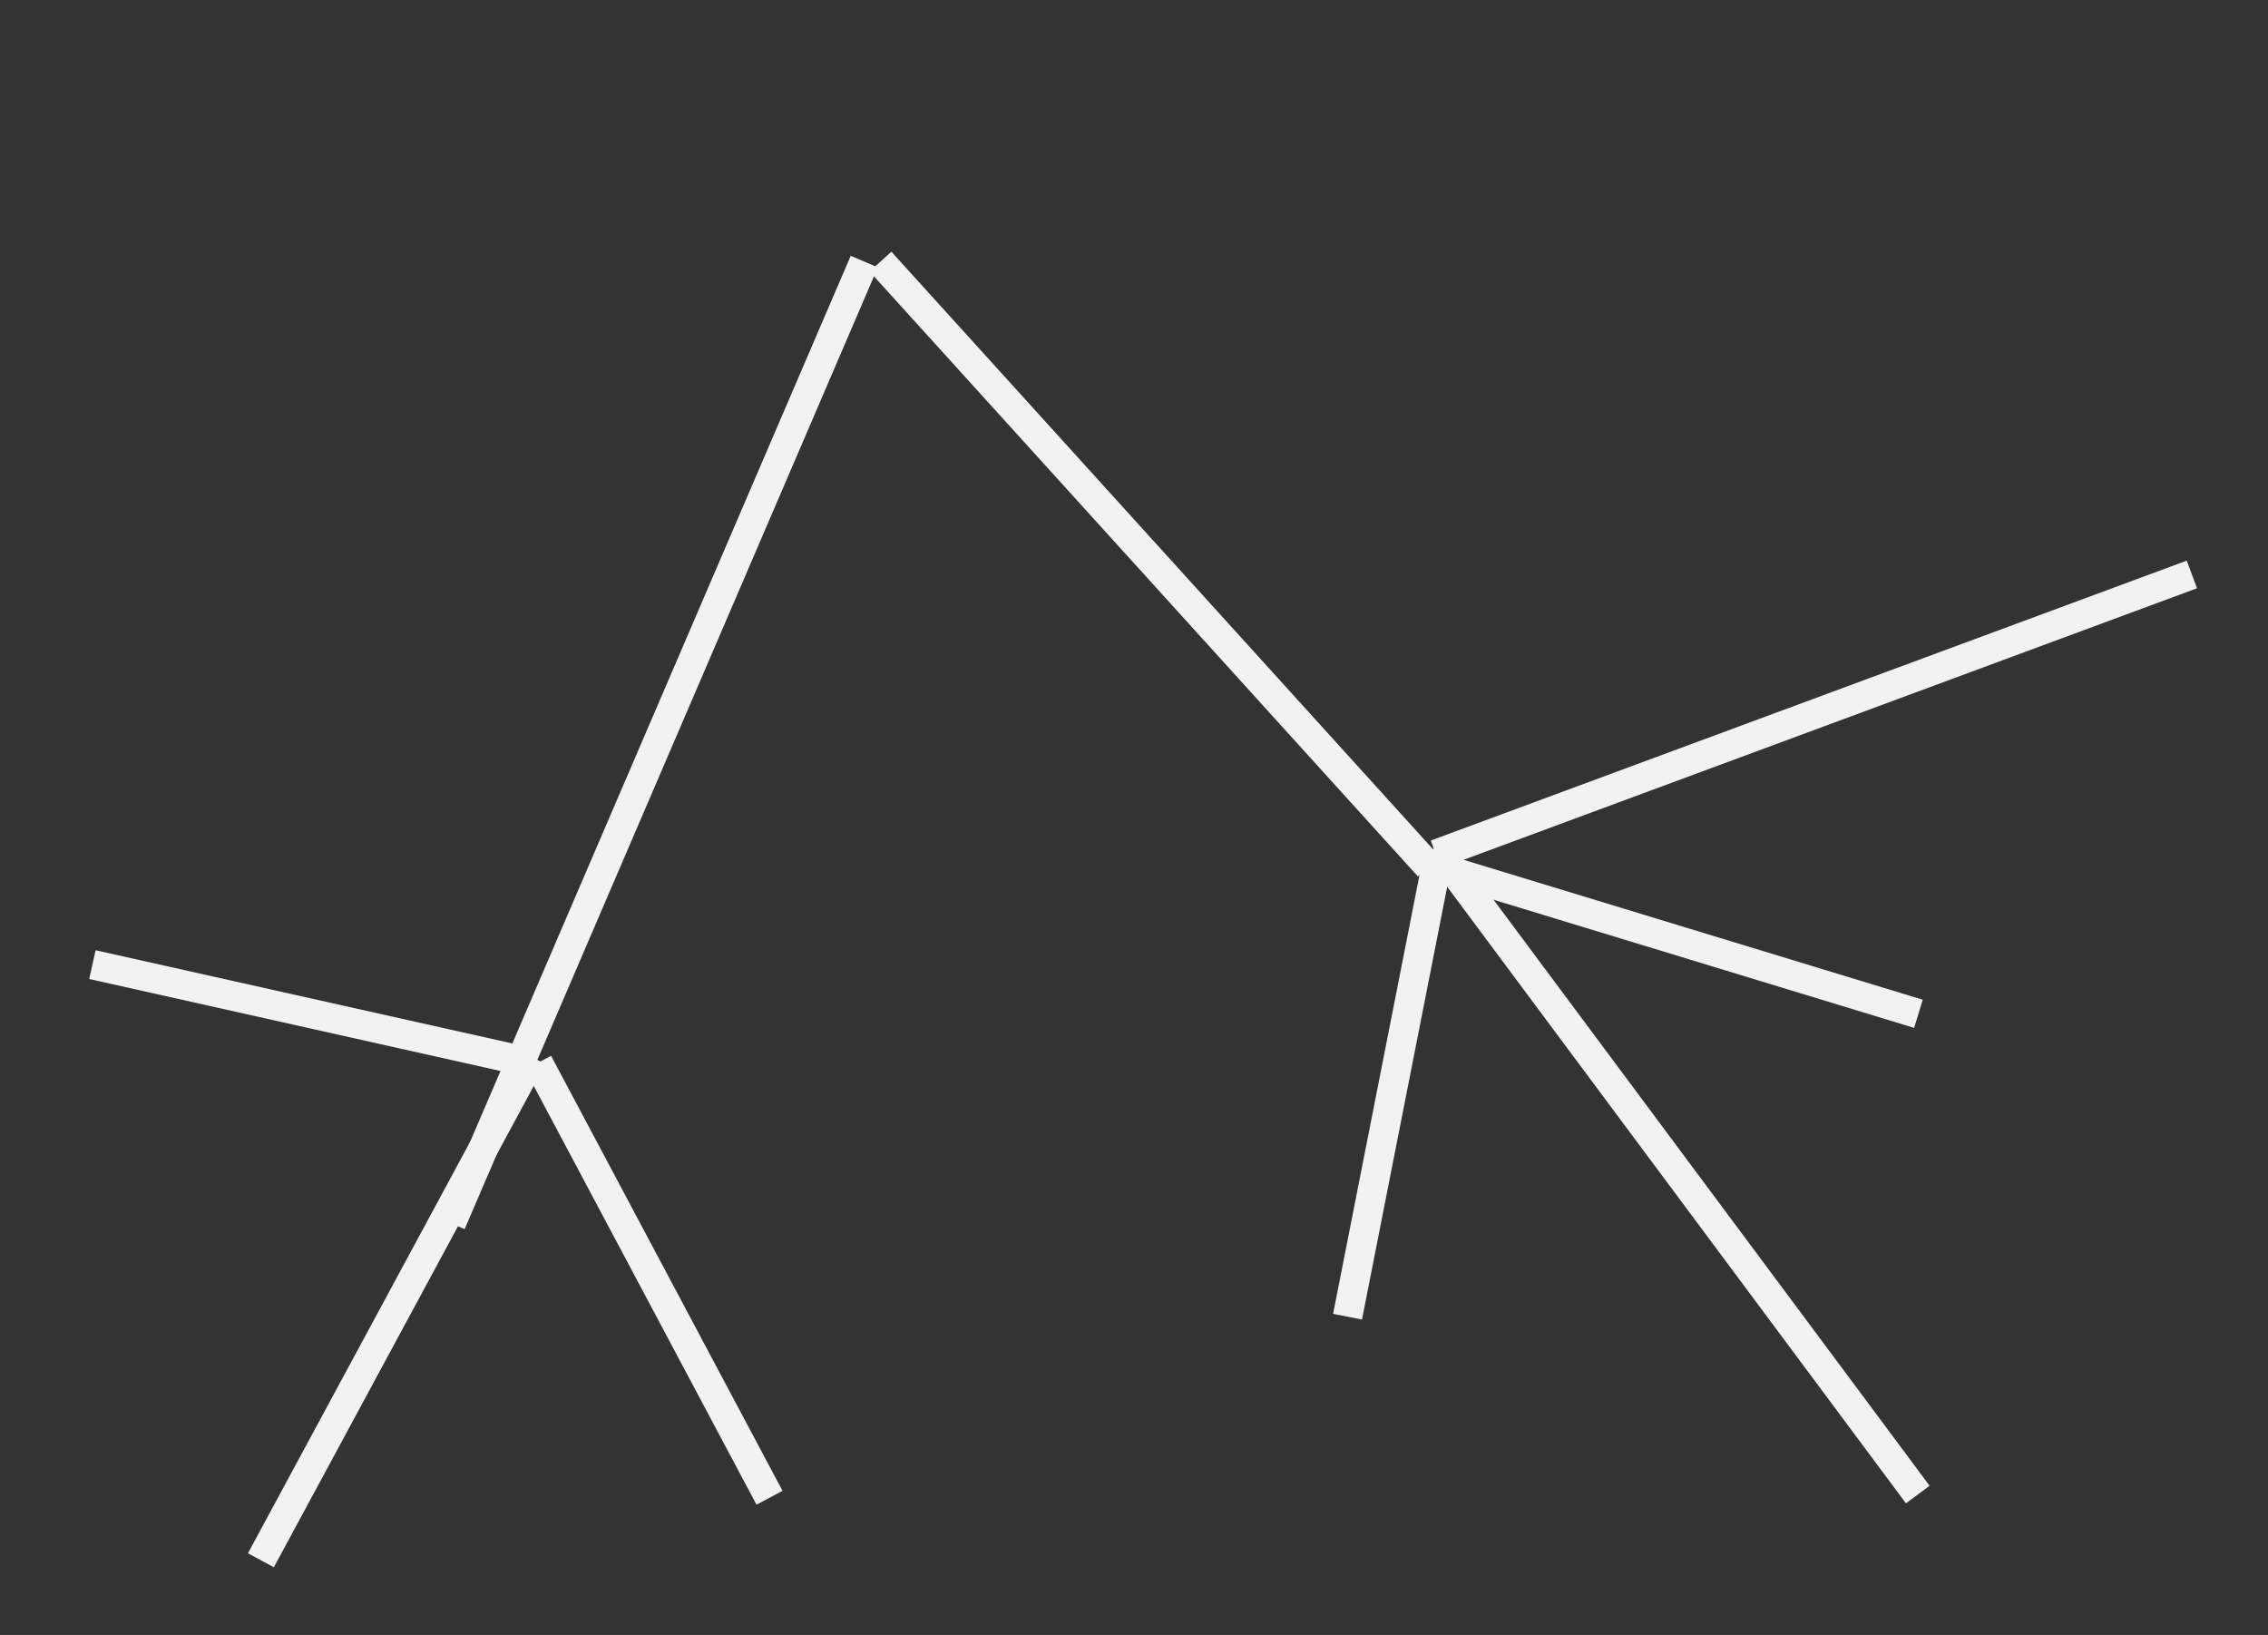 <?xml version="1.0" encoding="UTF-8" standalone="no"?>
<svg width="308px" height="222px" viewBox="0 0 308 222" version="1.1" xmlns="http://www.w3.org/2000/svg" xmlns:xlink="http://www.w3.org/1999/xlink">
    <rect x="0" y="0" width="308" height="222" fill="#333333" stroke="none"/>
    <!-- Generator: Sketch 40.2 (33826) - http://www.bohemiancoding.com/sketch -->
    <title>connections</title>
    <desc>Created with Sketch.</desc>
    <defs>
        <ellipse id="path-1" cx="117.357" cy="32.56" rx="32.476" ry="32.56"></ellipse>
        <mask id="mask-2" maskContentUnits="userSpaceOnUse" maskUnits="objectBoundingBox" x="0" y="0" width="64.952" height="65.12" fill="white">
            <use xlink:href="#path-1"></use>
        </mask>
        <ellipse id="path-3" cx="70.857" cy="144.3" rx="23.619" ry="23.68"></ellipse>
        <mask id="mask-4" maskContentUnits="userSpaceOnUse" maskUnits="objectBoundingBox" x="0" y="0" width="47.238" height="47.36" fill="white">
            <use xlink:href="#path-3"></use>
        </mask>
        <ellipse id="path-5" cx="11.81" cy="129.5" rx="11.81" ry="11.84"></ellipse>
        <mask id="mask-6" maskContentUnits="userSpaceOnUse" maskUnits="objectBoundingBox" x="0" y="0" width="23.619" height="23.68" fill="white">
            <use xlink:href="#path-5"></use>
        </mask>
        <ellipse id="path-7" cx="106.286" cy="204.24" rx="11.81" ry="11.84"></ellipse>
        <mask id="mask-8" maskContentUnits="userSpaceOnUse" maskUnits="objectBoundingBox" x="0" y="0" width="23.619" height="23.68" fill="white">
            <use xlink:href="#path-7"></use>
        </mask>
        <ellipse id="path-9" cx="182.81" cy="179.84" rx="11.81" ry="11.84"></ellipse>
        <mask id="mask-10" maskContentUnits="userSpaceOnUse" maskUnits="objectBoundingBox" x="0" y="0" width="23.619" height="23.68" fill="white">
            <use xlink:href="#path-9"></use>
        </mask>
        <ellipse id="path-11" cx="259.81" cy="201.84" rx="11.81" ry="11.84"></ellipse>
        <mask id="mask-12" maskContentUnits="userSpaceOnUse" maskUnits="objectBoundingBox" x="0" y="0" width="23.619" height="23.68" fill="white">
            <use xlink:href="#path-11"></use>
        </mask>
        <ellipse id="path-13" cx="259.81" cy="136.84" rx="11.81" ry="11.84"></ellipse>
        <mask id="mask-14" maskContentUnits="userSpaceOnUse" maskUnits="objectBoundingBox" x="0" y="0" width="23.619" height="23.68" fill="white">
            <use xlink:href="#path-13"></use>
        </mask>
        <ellipse id="path-15" cx="295.81" cy="78.84" rx="11.81" ry="11.84"></ellipse>
        <mask id="mask-16" maskContentUnits="userSpaceOnUse" maskUnits="objectBoundingBox" x="0" y="0" width="23.619" height="23.68" fill="white">
            <use xlink:href="#path-15"></use>
        </mask>
        <ellipse id="path-17" cx="35.429" cy="210.16" rx="11.81" ry="11.84"></ellipse>
        <mask id="mask-18" maskContentUnits="userSpaceOnUse" maskUnits="objectBoundingBox" x="0" y="0" width="23.619" height="23.68" fill="white">
            <use xlink:href="#path-17"></use>
        </mask>
        <ellipse id="path-19" cx="194.619" cy="115.68" rx="23.619" ry="23.68"></ellipse>
        <mask id="mask-20" maskContentUnits="userSpaceOnUse" maskUnits="objectBoundingBox" x="0" y="0" width="47.238" height="47.36" fill="white">
            <use xlink:href="#path-19"></use>
        </mask>
    </defs>
    <g id="Poligap" stroke="none" stroke-width="1" fill="none" fill-rule="evenodd">
        <g id="Home-04-768-@2x" transform="translate(-704, -638)" stroke="#F2F2F2" fill="#F3F3F3">
            <g id="connections" transform="translate(704, 638)">
                <use id="Oval-6" mask="url(#mask-2)" stroke-width="2" xlink:href="#path-1"></use>
                <use id="Oval-6-Copy" mask="url(#mask-4)" stroke-width="2" xlink:href="#path-3"></use>
                <use id="Oval-6-Copy-5" mask="url(#mask-6)" stroke-width="2" xlink:href="#path-5"></use>
                <use id="Oval-6-Copy-7" mask="url(#mask-8)" stroke-width="2" xlink:href="#path-7"></use>
                <use id="Oval-6-Copy-8" mask="url(#mask-10)" stroke-width="2" xlink:href="#path-9"></use>
                <use id="Oval-6-Copy-9" mask="url(#mask-12)" stroke-width="2" xlink:href="#path-11"></use>
                <use id="Oval-6-Copy-10" mask="url(#mask-14)" stroke-width="2" xlink:href="#path-13"></use>
                <use id="Oval-6-Copy-11" mask="url(#mask-16)" stroke-width="2" xlink:href="#path-15"></use>
                <use id="Oval-6-Copy-6" mask="url(#mask-18)" stroke-width="2" xlink:href="#path-17"></use>
                <use id="Oval-6-Copy-2" mask="url(#mask-20)" stroke-width="2" xlink:href="#path-19"></use>
                <path d="M117.37,35.52 L61.262,166.107" id="Path-2" stroke-width="4"></path>
                <path d="M119.571,35.52 L194.035,117.66" id="Path-3" stroke-width="4"></path>
                <path d="M196,118 L260.528,137.658" id="Path-4" stroke-width="4"></path>
                <path d="M195,116.005 L297.663,78" id="Path-5" stroke-width="4"></path>
                <path d="M195.363,116 L183,178.786" id="Path-6" stroke-width="4"></path>
                <path d="M195,115 L260.44,202.935" id="Path-7" stroke-width="4"></path>
                <path d="M73.071,144.3 L104.5,203.369" id="Path-8" stroke-width="4"></path>
                <path d="M72.316,143.56 L35.429,211.86" id="Path-9" stroke-width="4"></path>
                <path d="M70.878,144.025 L12.548,130.98" id="Path-10" stroke-width="4"></path>
            </g>
        </g>
    </g>
</svg>